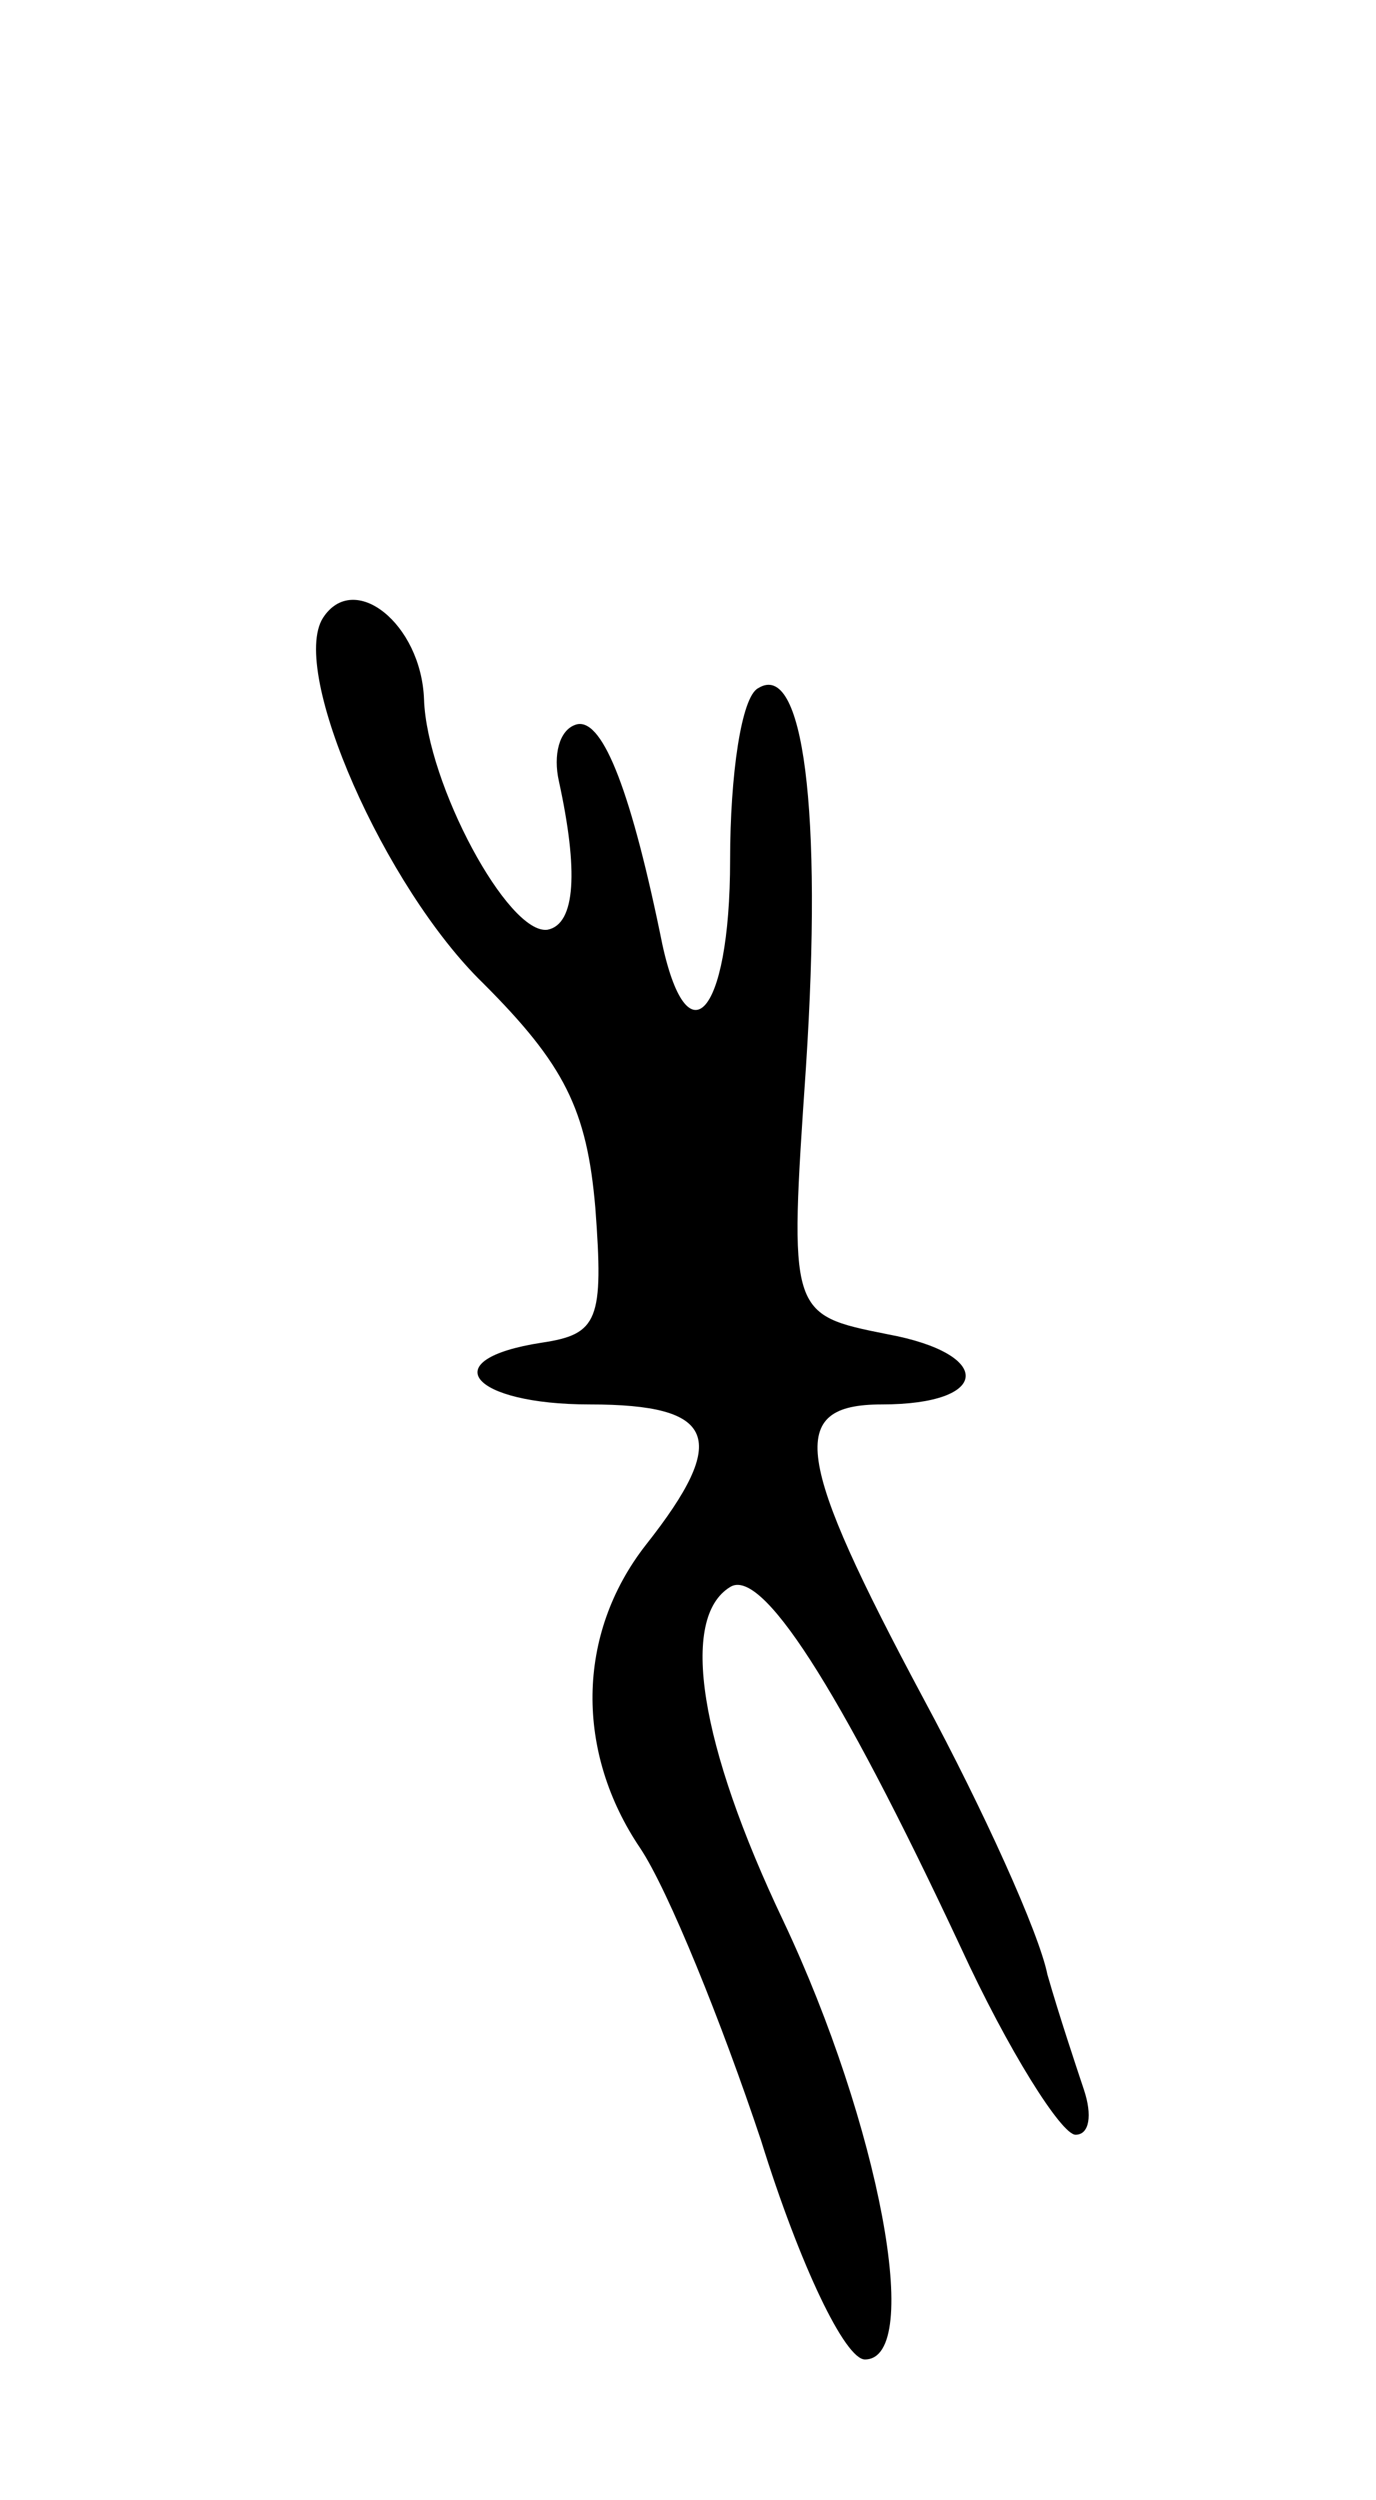 <svg version="1.0" xmlns="http://www.w3.org/2000/svg"
 width="49pt" height="89pt" viewBox="0 0 49 89"
 preserveAspectRatio="xMidYMid meet">
<g transform="translate(0,89) scale(0.1,-0.1)"
fill="#000000" stroke="none">
<path d="M115 670 c-12 -19 22 -96 57 -130 29 -29 37 -45 40 -80 3 -40 1 -45
-19 -48 -39 -6 -25 -22 17 -22 45 0 50 -12 20 -50 -25 -32 -25 -74 -2 -108 10
-15 29 -62 43 -104 14 -45 30 -78 37 -78 21 0 5 84 -29 156 -30 63 -37 108
-19 119 11 7 38 -34 82 -128 17 -37 36 -67 41 -67 5 0 6 7 3 16 -3 9 -9 27
-13 41 -3 15 -23 59 -44 98 -46 86 -49 105 -15 105 39 0 40 18 2 25 -35 7 -35
7 -29 95 6 92 -1 145 -17 135 -6 -3 -10 -31 -10 -61 0 -57 -16 -73 -25 -26
-11 53 -21 77 -30 74 -6 -2 -8 -11 -6 -20 7 -32 6 -51 -4 -53 -14 -2 -43 52
-44 82 -1 27 -25 46 -36 29z"/>
</g>
</svg>

